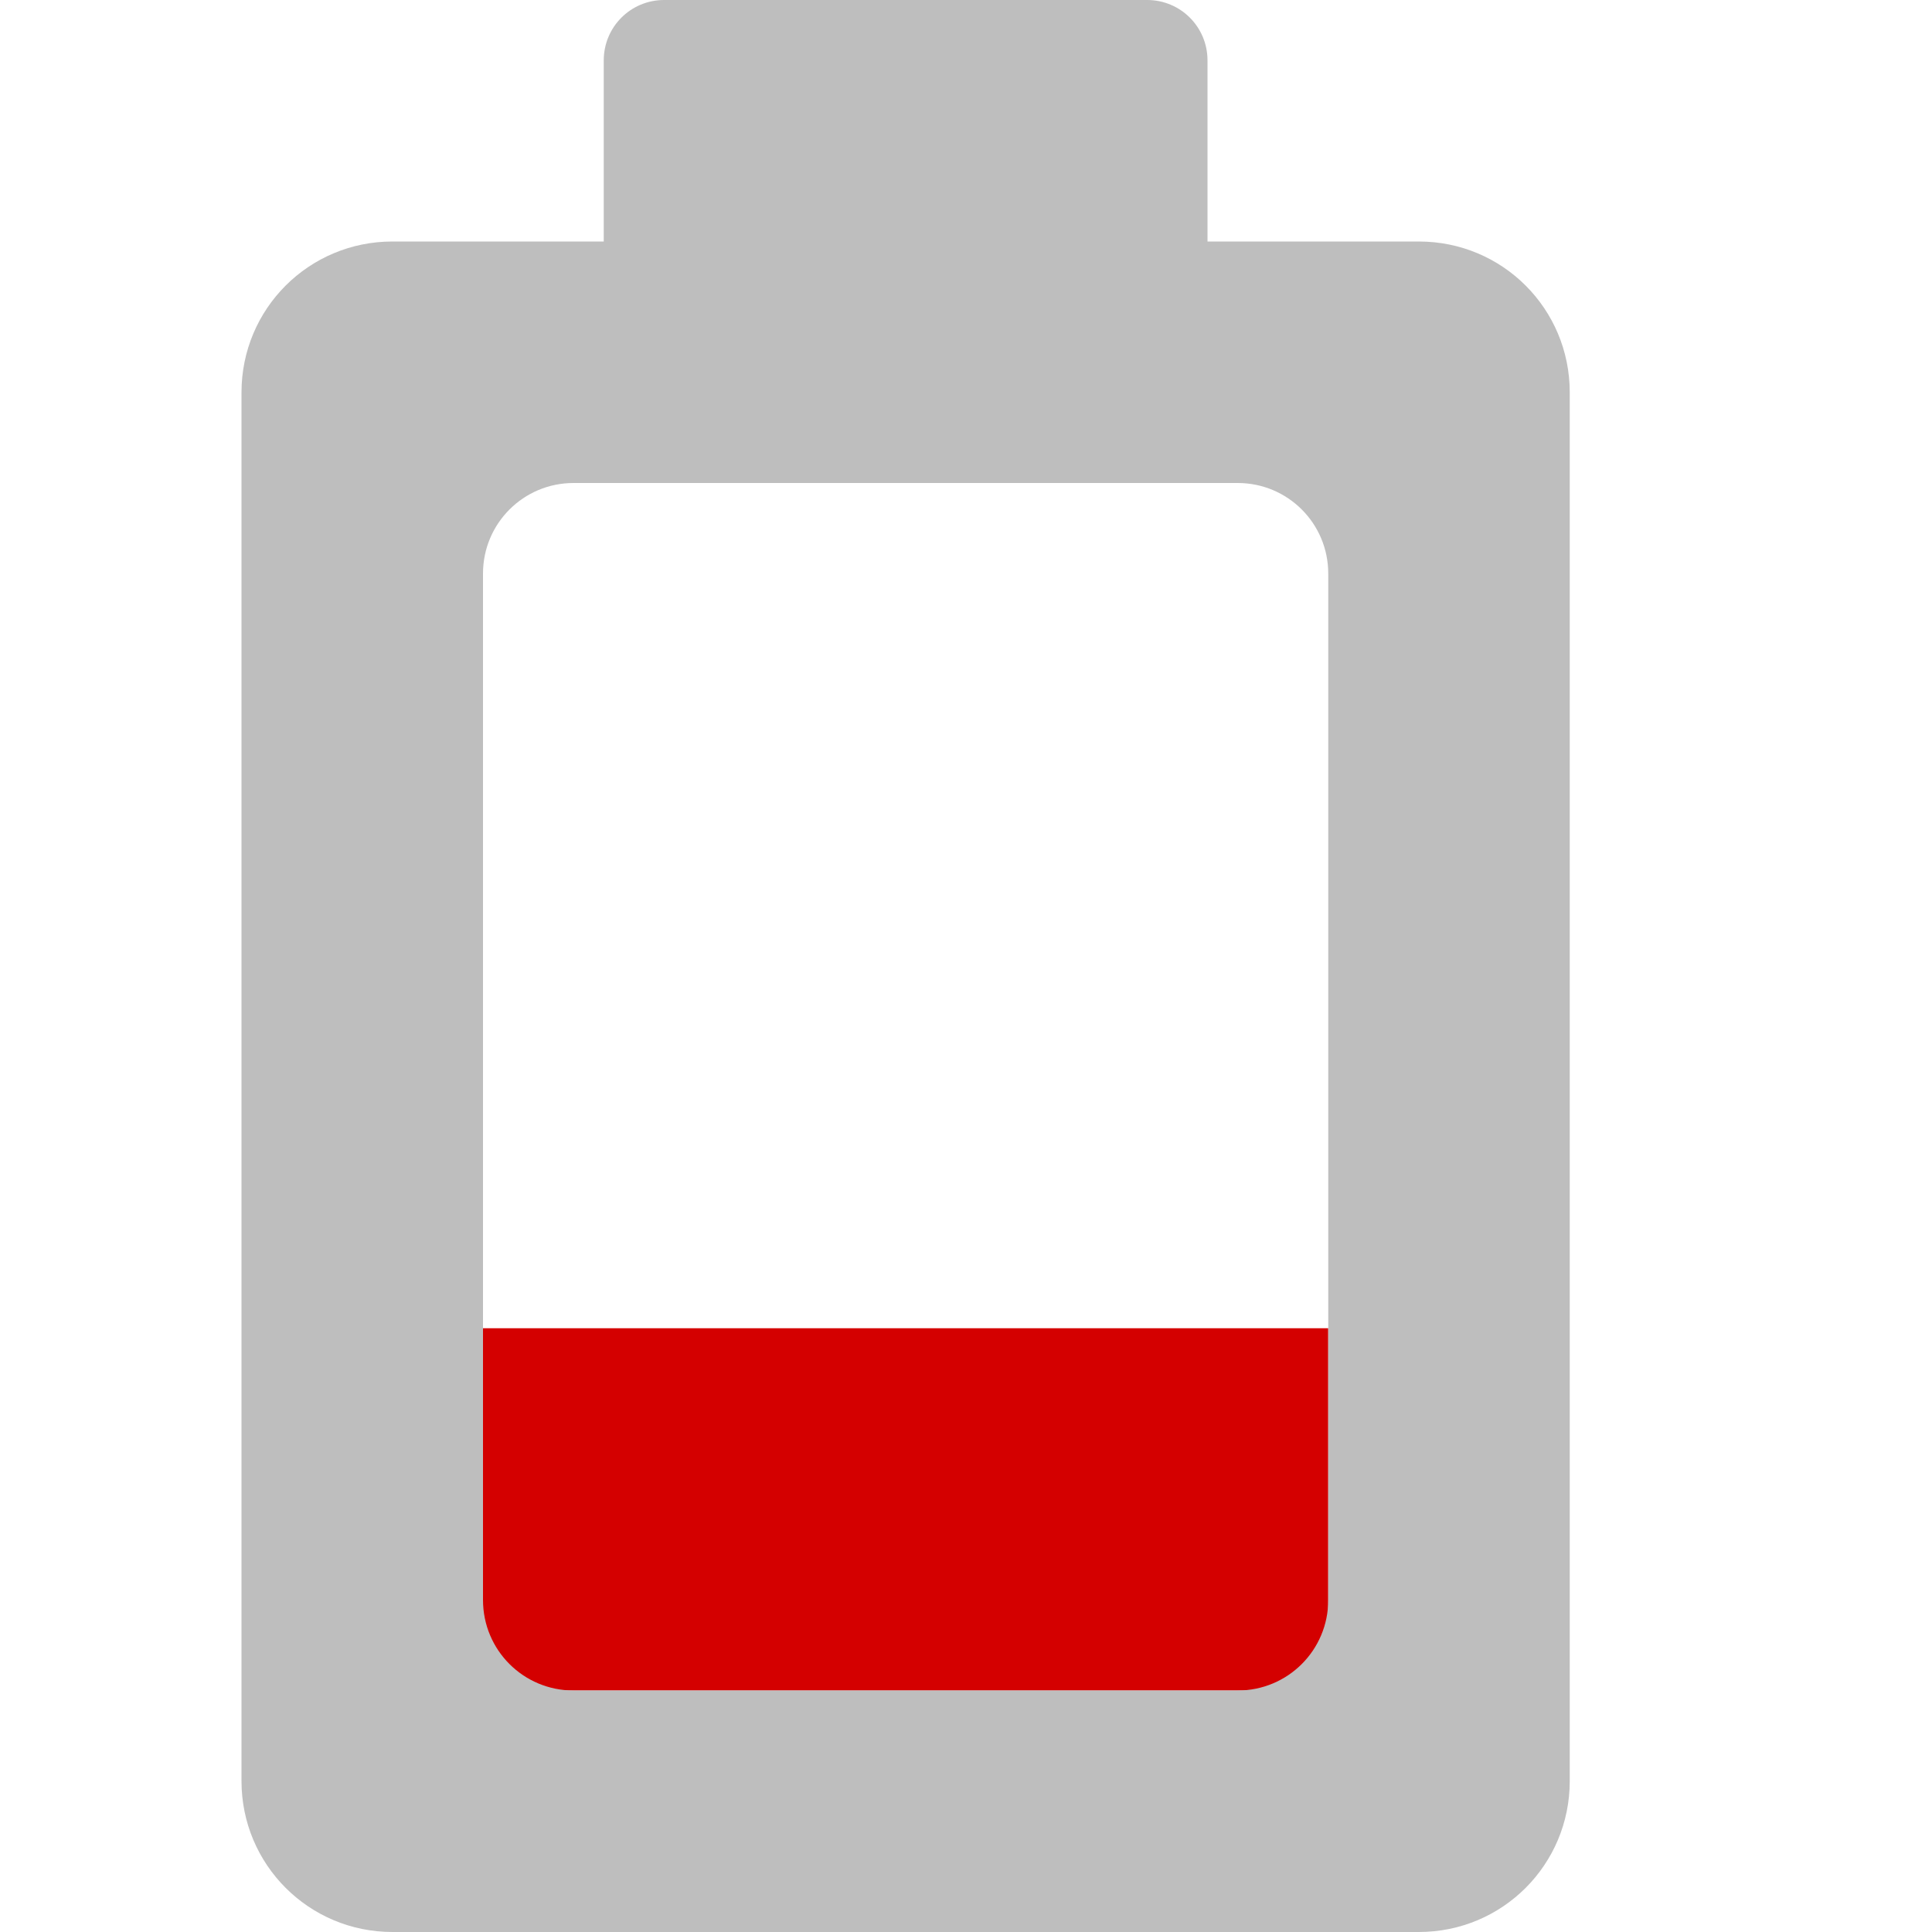 <?xml version="1.0" encoding="UTF-8" standalone="no"?>
<!-- Created with Inkscape (http://www.inkscape.org/) -->

<svg
   xmlns:dc="http://purl.org/dc/elements/1.1/"
   xmlns:cc="http://creativecommons.org/ns#"
   xmlns:rdf="http://www.w3.org/1999/02/22-rdf-syntax-ns#"
   xmlns:svg="http://www.w3.org/2000/svg"
   xmlns="http://www.w3.org/2000/svg"
   xmlns:sodipodi="http://sodipodi.sourceforge.net/DTD/sodipodi-0.dtd"
   xmlns:inkscape="http://www.inkscape.org/namespaces/inkscape"
   width="16"
   height="16"
   id="svg2"
   sodipodi:version="0.32"
   inkscape:version="0.48.5 r10040"
   version="1.0"
   sodipodi:docname="battery-caution-symbolic.svg"
   inkscape:output_extension="org.inkscape.output.svg.inkscape"
   style="display:inline">
  <defs
     id="defs4" />
  <sodipodi:namedview
     id="base"
     pagecolor="#ffffff"
     bordercolor="#fd0000"
     borderopacity="1"
     inkscape:pageopacity="0.0"
     inkscape:pageshadow="2"
     inkscape:zoom="15.810166"
     inkscape:cx="-33.05308"
     inkscape:cy="1.4258958"
     inkscape:document-units="px"
     inkscape:current-layer="layer1"
     showgrid="true"
     inkscape:showpageshadow="false"
     showguides="false"
     inkscape:guide-bbox="true"
     inkscape:window-width="1920"
     inkscape:window-height="1028"
     inkscape:window-x="0"
     inkscape:window-y="25"
     inkscape:window-maximized="1">
    <sodipodi:guide
       orientation="1,0"
       position="0,112"
       id="guide2383" />
    <sodipodi:guide
       orientation="0,1"
       position="26.278,128"
       id="guide2385" />
    <sodipodi:guide
       orientation="1,0"
       position="128,54.082"
       id="guide2387" />
    <sodipodi:guide
       orientation="0,1"
       position="78.156,0"
       id="guide2389" />
    <sodipodi:guide
       orientation="0,1"
       position="60.864,64.085"
       id="guide2391" />
    <inkscape:grid
       type="xygrid"
       id="grid3672"
       visible="true"
       enabled="true"
       empspacing="8"
       snapvisiblegridlinesonly="true" />
  </sodipodi:namedview>
  <g
     inkscape:label="Icon"
     inkscape:groupmode="layer"
     id="layer1"
     style="display:inline"
     transform="translate(0,-6)">
    <path
       style="color:#000000;fill:#d40000;fill-opacity:1;fill-rule:nonzero;stroke:none;stroke-width:1.5;marker:none;visibility:visible;display:inline;overflow:visible;enable-background:accumulate"
       d="m 4,17 0,2.5 C 4,19.777 4.223,20 4.5,20 l 6,0 C 10.777,20 11,19.777 11,19.5 L 11,17 z"
       id="rect2999"
       inkscape:connector-curvature="0"
       sodipodi:nodetypes="csssscc"
       class="error" />
    <path
       inkscape:connector-curvature="0"
       style="fill:#bebebe;fill-opacity:1;stroke:none;display:inline"
       d="M 2,20.75 C 2,21.442 2.558,22 3.25,22 l 8.5,0 C 12.443,22 13,21.442 13,20.75 L 13,9.25 C 13,8.557 12.443,8 11.75,8 L 10,8 10,7 10,6.5 C 10,6.223 9.777,6 9.5,6 L 9,6 6,6 5.5,6 C 5.223,6 5,6.223 5,6.5 L 5,7 5,8 3.25,8 C 2.558,8 2,8.557 2,9.25 l 0,11.5 z m 2,-1.5 0,-8.5 C 4,10.335 4.335,10 4.75,10 l 5.5,0 c 0.415,0 0.75,0.335 0.75,0.75 l 0,8.5 C 11,19.666 10.665,20 10.25,20 l -5.5,0 C 4.335,20 4,19.666 4,19.25 z"
       id="path3775" />
  </g>
</svg>
